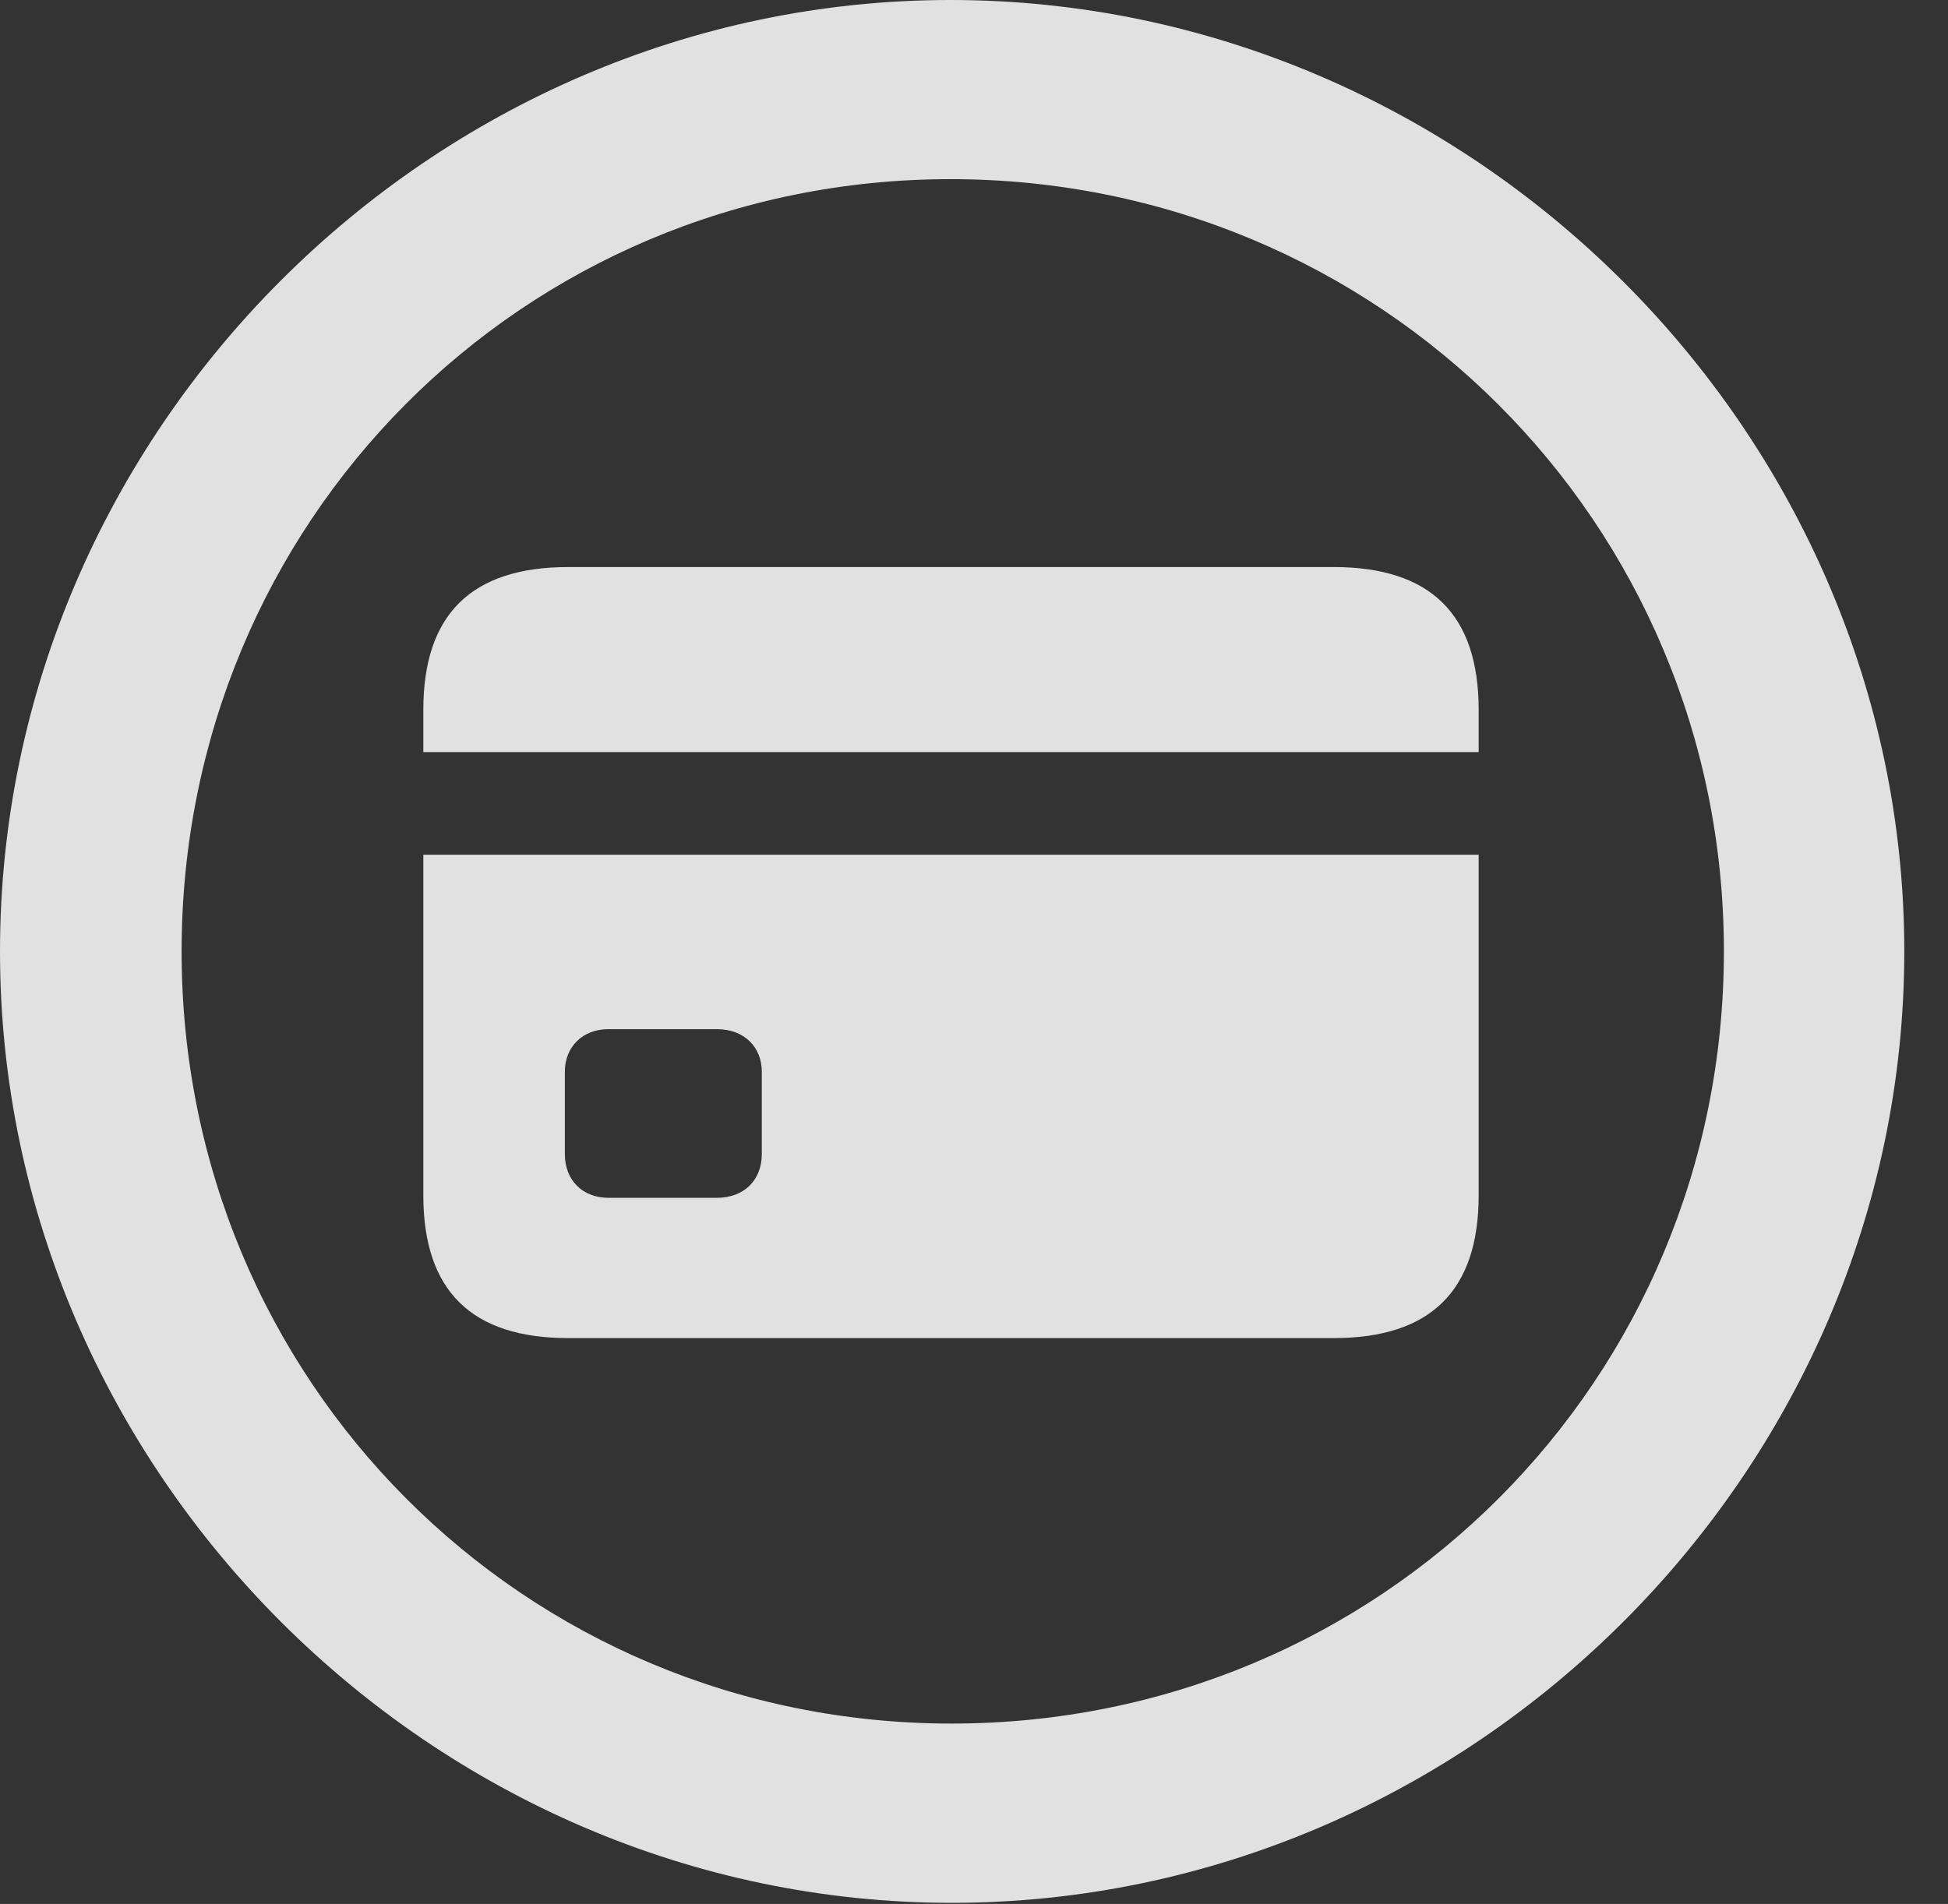 <?xml version="1.0" encoding="UTF-8"?>
<!--Generator: Apple Native CoreSVG 232.5-->
<!DOCTYPE svg
PUBLIC "-//W3C//DTD SVG 1.1//EN"
       "http://www.w3.org/Graphics/SVG/1.1/DTD/svg11.dtd">
<svg version="1.1" xmlns="http://www.w3.org/2000/svg" xmlns:xlink="http://www.w3.org/1999/xlink" width="16.133" height="15.771">
 <rect width="100%" height="100%" fill="#333333" stroke="none"/>
 <g>
  <rect height="15.771" opacity="0" width="16.133" x="0" y="0"/>
  <path d="M7.881 15.762C12.188 15.762 15.771 12.188 15.771 7.881C15.771 3.574 12.178 0 7.871 0C3.574 0 0 3.574 0 7.881C0 12.188 3.584 15.762 7.881 15.762ZM7.881 14.277C4.336 14.277 1.504 11.435 1.504 7.881C1.504 4.326 4.326 1.484 7.871 1.484C11.426 1.484 14.277 4.326 14.277 7.881C14.277 11.435 11.435 14.277 7.881 14.277Z" fill="#ffffff" fill-opacity="0.85"/>
  <path d="M4.707 11.084L11.045 11.084C11.846 11.084 12.246 10.693 12.246 9.902L12.246 7.08L3.506 7.08L3.506 9.902C3.506 10.693 3.906 11.084 4.707 11.084ZM5.039 9.922C4.824 9.922 4.678 9.775 4.678 9.561L4.678 8.877C4.678 8.672 4.824 8.525 5.039 8.525L5.938 8.525C6.162 8.525 6.309 8.672 6.309 8.877L6.309 9.561C6.309 9.775 6.162 9.922 5.938 9.922ZM3.506 6.23L12.246 6.23L12.246 5.879C12.246 5.088 11.846 4.697 11.045 4.697L4.707 4.697C3.906 4.697 3.506 5.088 3.506 5.879Z" fill="#ffffff" fill-opacity="0.85"/>
 </g>
</svg>
